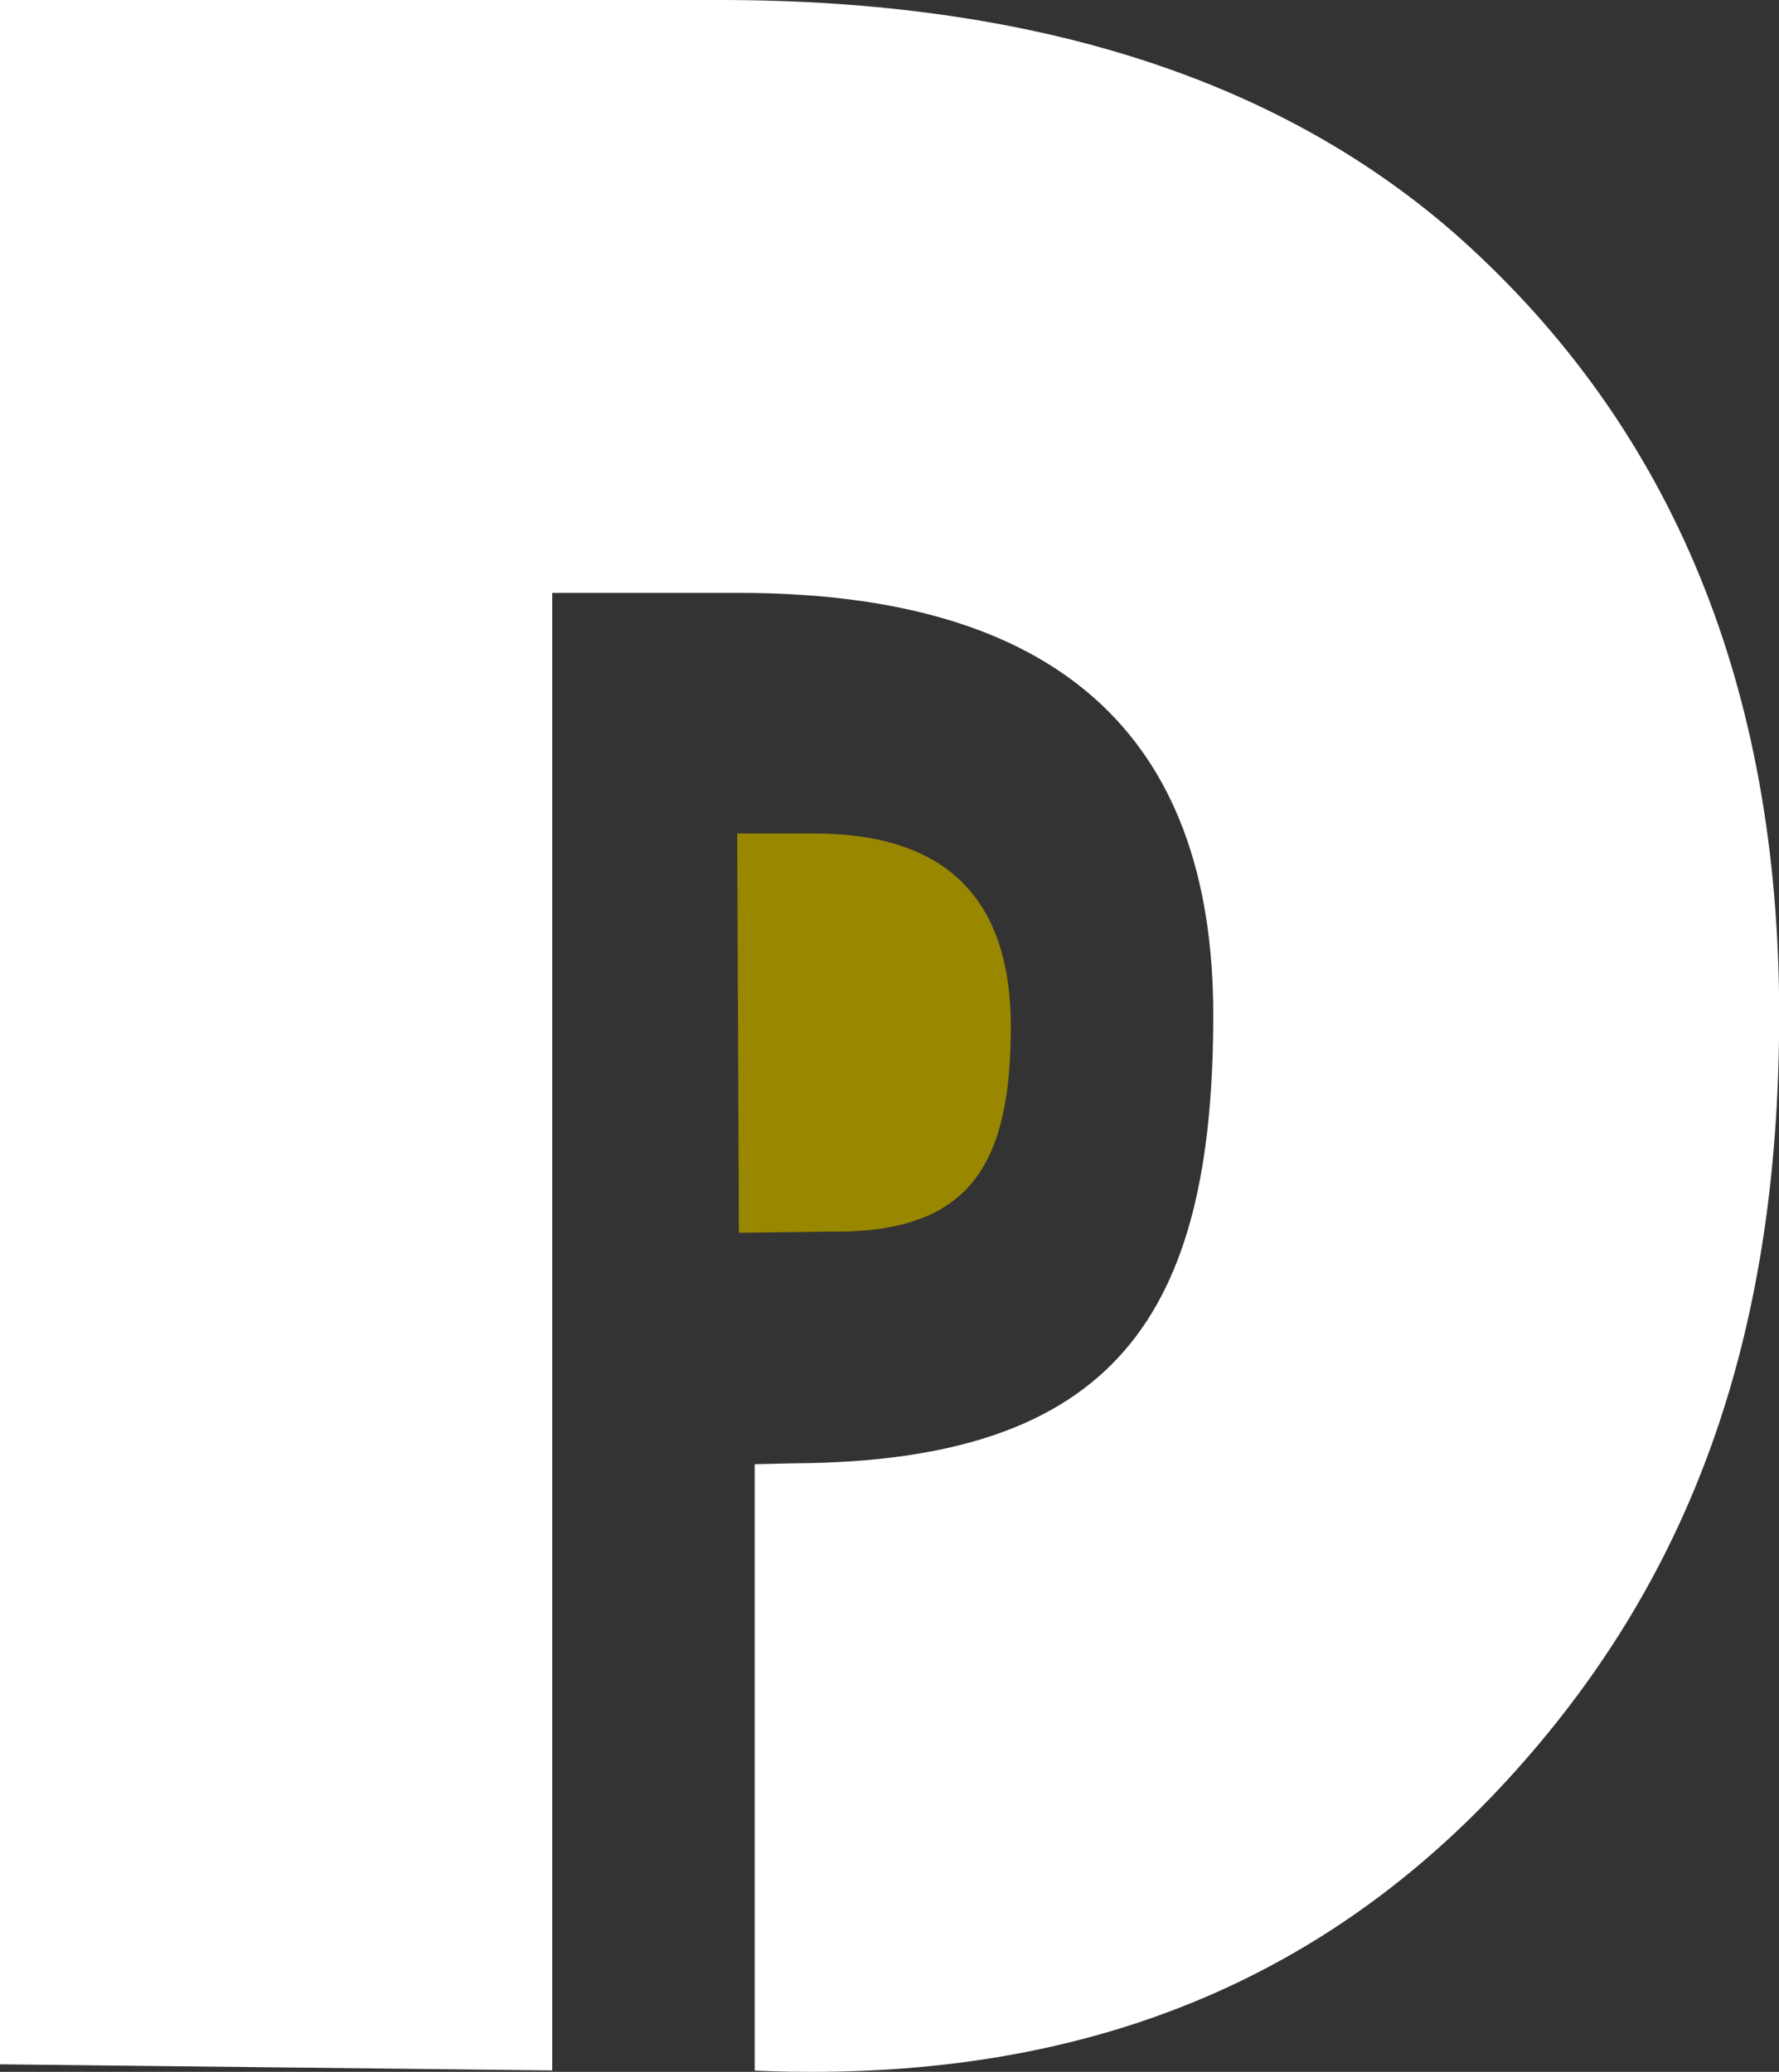 <?xml version="1.0" encoding="UTF-8"?>
<svg id="Calque_2" data-name="Calque 2" xmlns="http://www.w3.org/2000/svg" viewBox="0 0 98.77 115.04">
  <rect x="0" y="0" width="98.77" height="115.04" fill="#333333" stroke="none"/>
  <defs>
    <style>
      .cls-1 {
        fill: #998700;
      }

      .cls-1, .cls-2 {
        stroke-width: 0px;
      }

      .cls-2 {
        fill: #fff;
      }
    </style>
  </defs>
  <g id="Calque_1-2" data-name="Calque 1">
    <path id="path8463" class="cls-2" d="m30.66,32.92v82.04l-30.66-.34v.34V0h39.95c17.52,0,31.24,4.42,41.16,13.27,11.78,10.58,17.67,24.94,17.67,43.08s-5.03,31.52-15.1,42.49c-10.07,10.97-22.77,16.2-38.63,16.2-1.86,0-2.71-.06-3.15-.07v-33.67l2.19-.05c17.87-.1,23.27-8.27,23.27-24.9,0-15.62-8.78-23.43-26.35-23.43h-10.35Z"/>
    <path id="path8463-2" data-name="path8463" class="cls-1" d="m46.49,68.39c7.4-.04,9.63-3.78,9.63-11.39,0-7.14-3.64-10.72-10.91-10.72h-4.28s.09,22.17.09,22.17l5.47-.07Z"/>
  </g>
</svg>